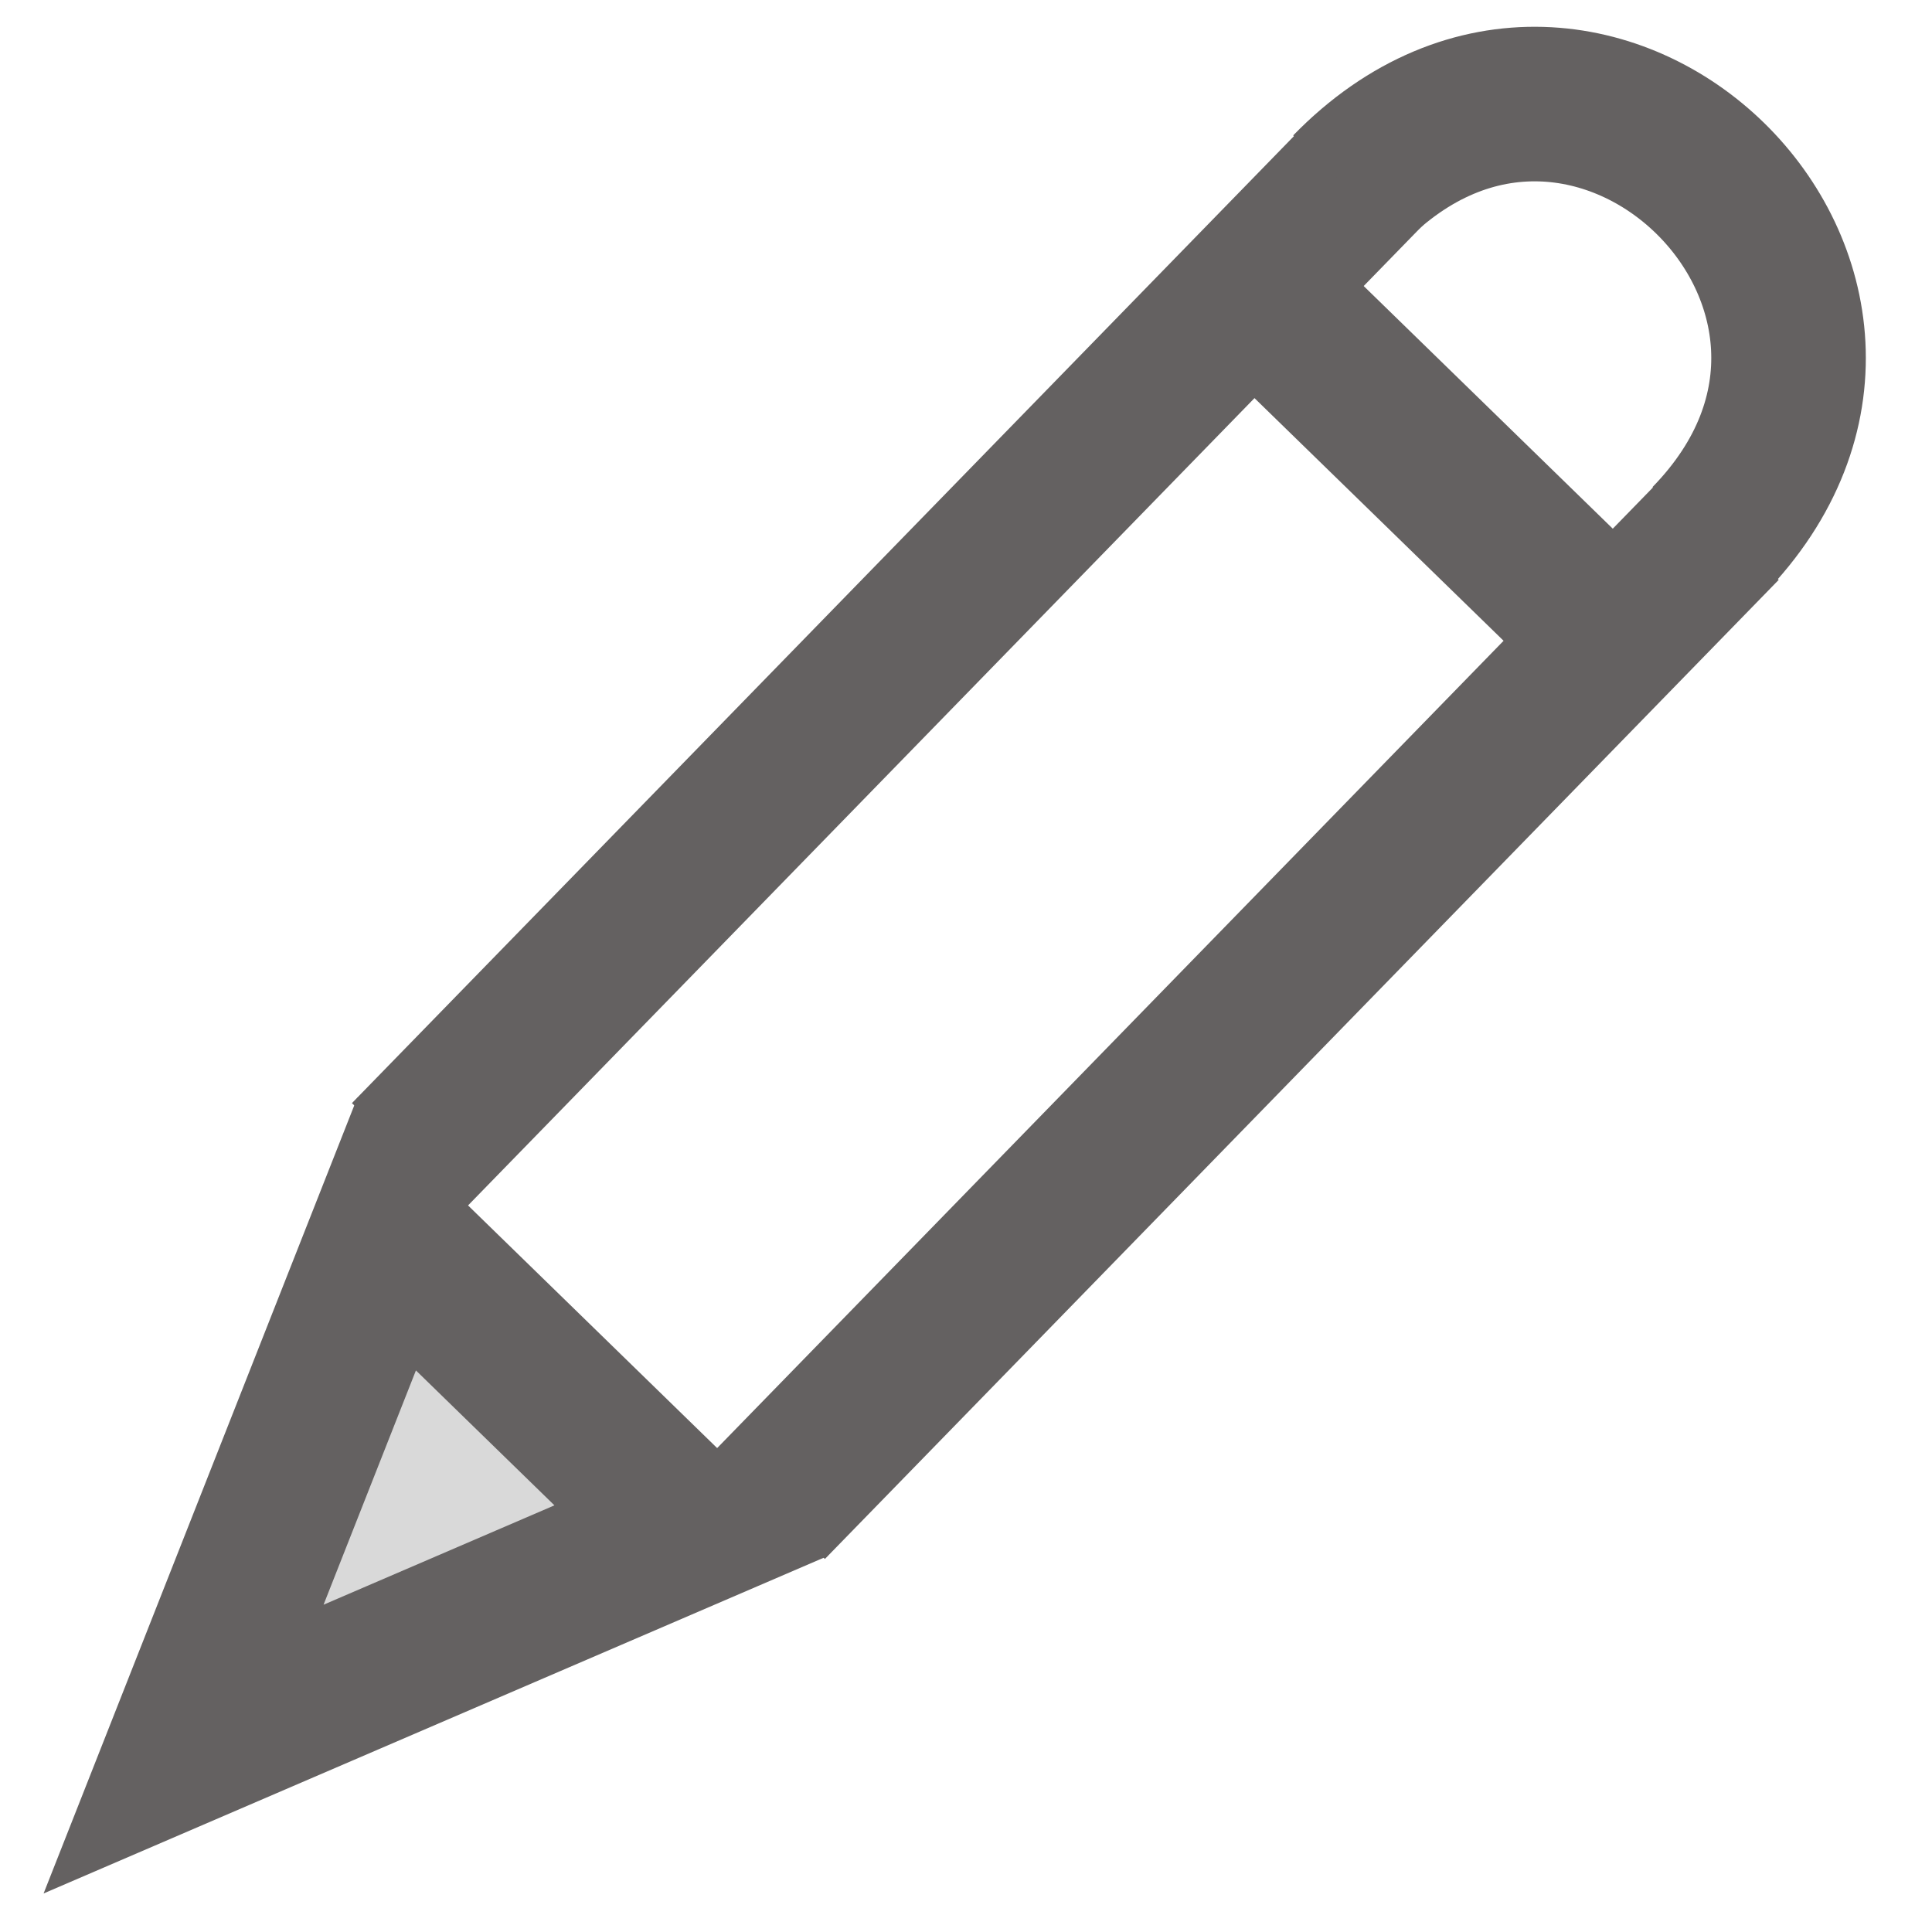 <svg width="50" height="50" viewBox="0 0 50 50" fill="none" xmlns="http://www.w3.org/2000/svg">
<g id="icon-editpen-outline" clip-path="url(#clip0_204_2)">
<rect id="Rectangle 104" x="33.972" y="3.025" width="4" height="35.633" transform="rotate(44.25 33.972 3.025)" fill="#646161"/>
<rect id="Rectangle 106" x="32.826" y="5" width="16.16" height="4.05" transform="rotate(44.25 32.826 5)" fill="#646161"/>
<rect id="Rectangle 105" x="43.168" y="12.215" width="4" height="35.376" transform="rotate(44.25 43.168 12.215)" fill="#646161"/>
<path id="Vector 27" d="M34.9 4.9C41.18 -1.547 50.48 7.553 44.2 14" stroke="#646161" stroke-width="4"/>
<path id="Polygon 2" d="M17.887 39.613L4.751 45.266L10.006 31.936L17.887 39.613Z" fill="#D9D9D9" stroke="#646161" stroke-width="4"/>
</g>
<defs>
<clipPath id="clip0_204_2">
<rect width="50" height="50" fill="white"/>
</clipPath>
</defs>
</svg>

